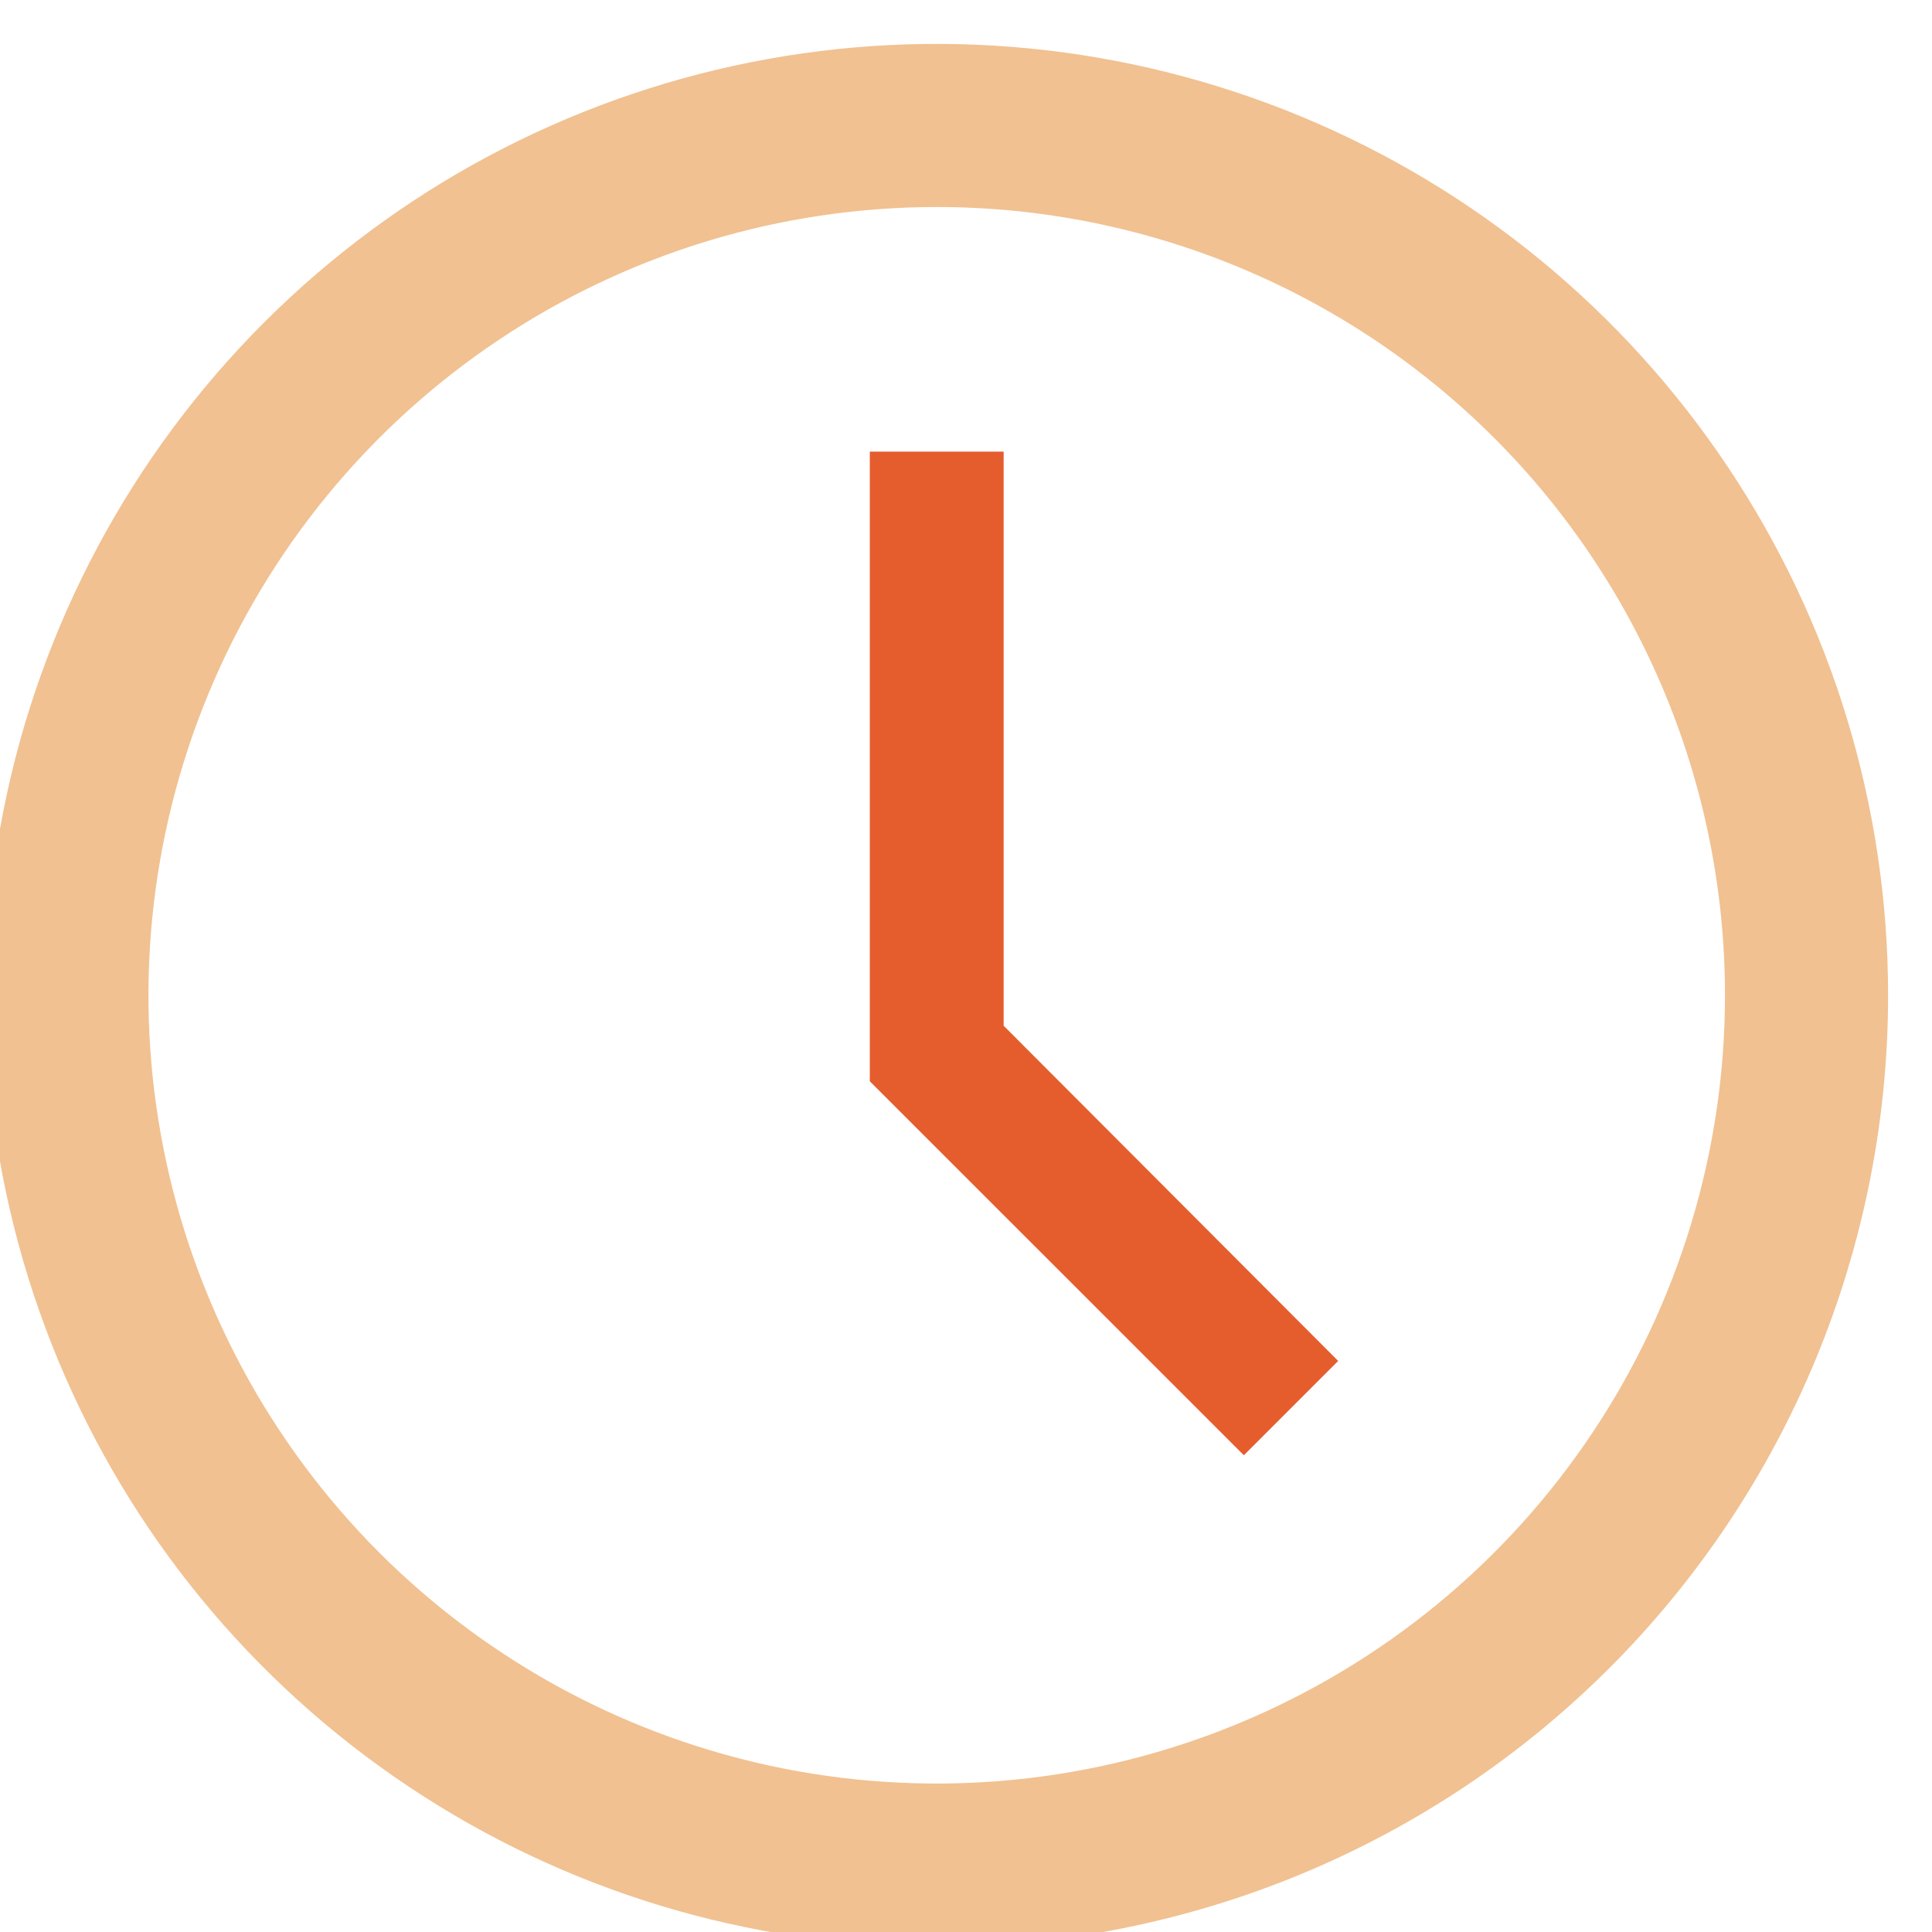 <svg width="33" height="33" viewBox="0 0 33 33" fill="none" xmlns="http://www.w3.org/2000/svg">
<path d="M16 33C12.835 33 9.742 32.062 7.111 30.303C4.48 28.545 2.429 26.047 1.218 23.123C0.007 20.199 -0.31 16.982 0.307 13.879C0.925 10.775 2.449 7.924 4.686 5.686C6.924 3.449 9.775 1.925 12.879 1.307C15.982 0.69 19.199 1.007 22.123 2.218C25.047 3.429 27.545 5.48 29.303 8.111C31.062 10.742 32 13.835 32 17C32 21.244 30.314 25.313 27.314 28.314C24.313 31.314 20.244 33 16 33ZM16 3.286C13.288 3.286 10.636 4.09 8.381 5.597C6.125 7.104 4.368 9.246 3.33 11.752C2.292 14.258 2.02 17.015 2.549 19.675C3.078 22.336 4.385 24.779 6.303 26.698C8.221 28.615 10.664 29.922 13.325 30.451C15.985 30.98 18.742 30.708 21.248 29.67C23.754 28.632 25.896 26.875 27.403 24.619C28.91 22.364 29.714 19.712 29.714 17C29.714 13.363 28.269 9.874 25.698 7.303C23.125 4.731 19.637 3.286 16 3.286Z" fill="#F1C191" stroke="#F1C191" stroke-width="0.5"/>
<path d="M21.246 24.857L14.857 18.469V7.714H17.143V17.52L22.857 23.246L21.246 24.857Z" fill="#E55D2D"/>
</svg>

